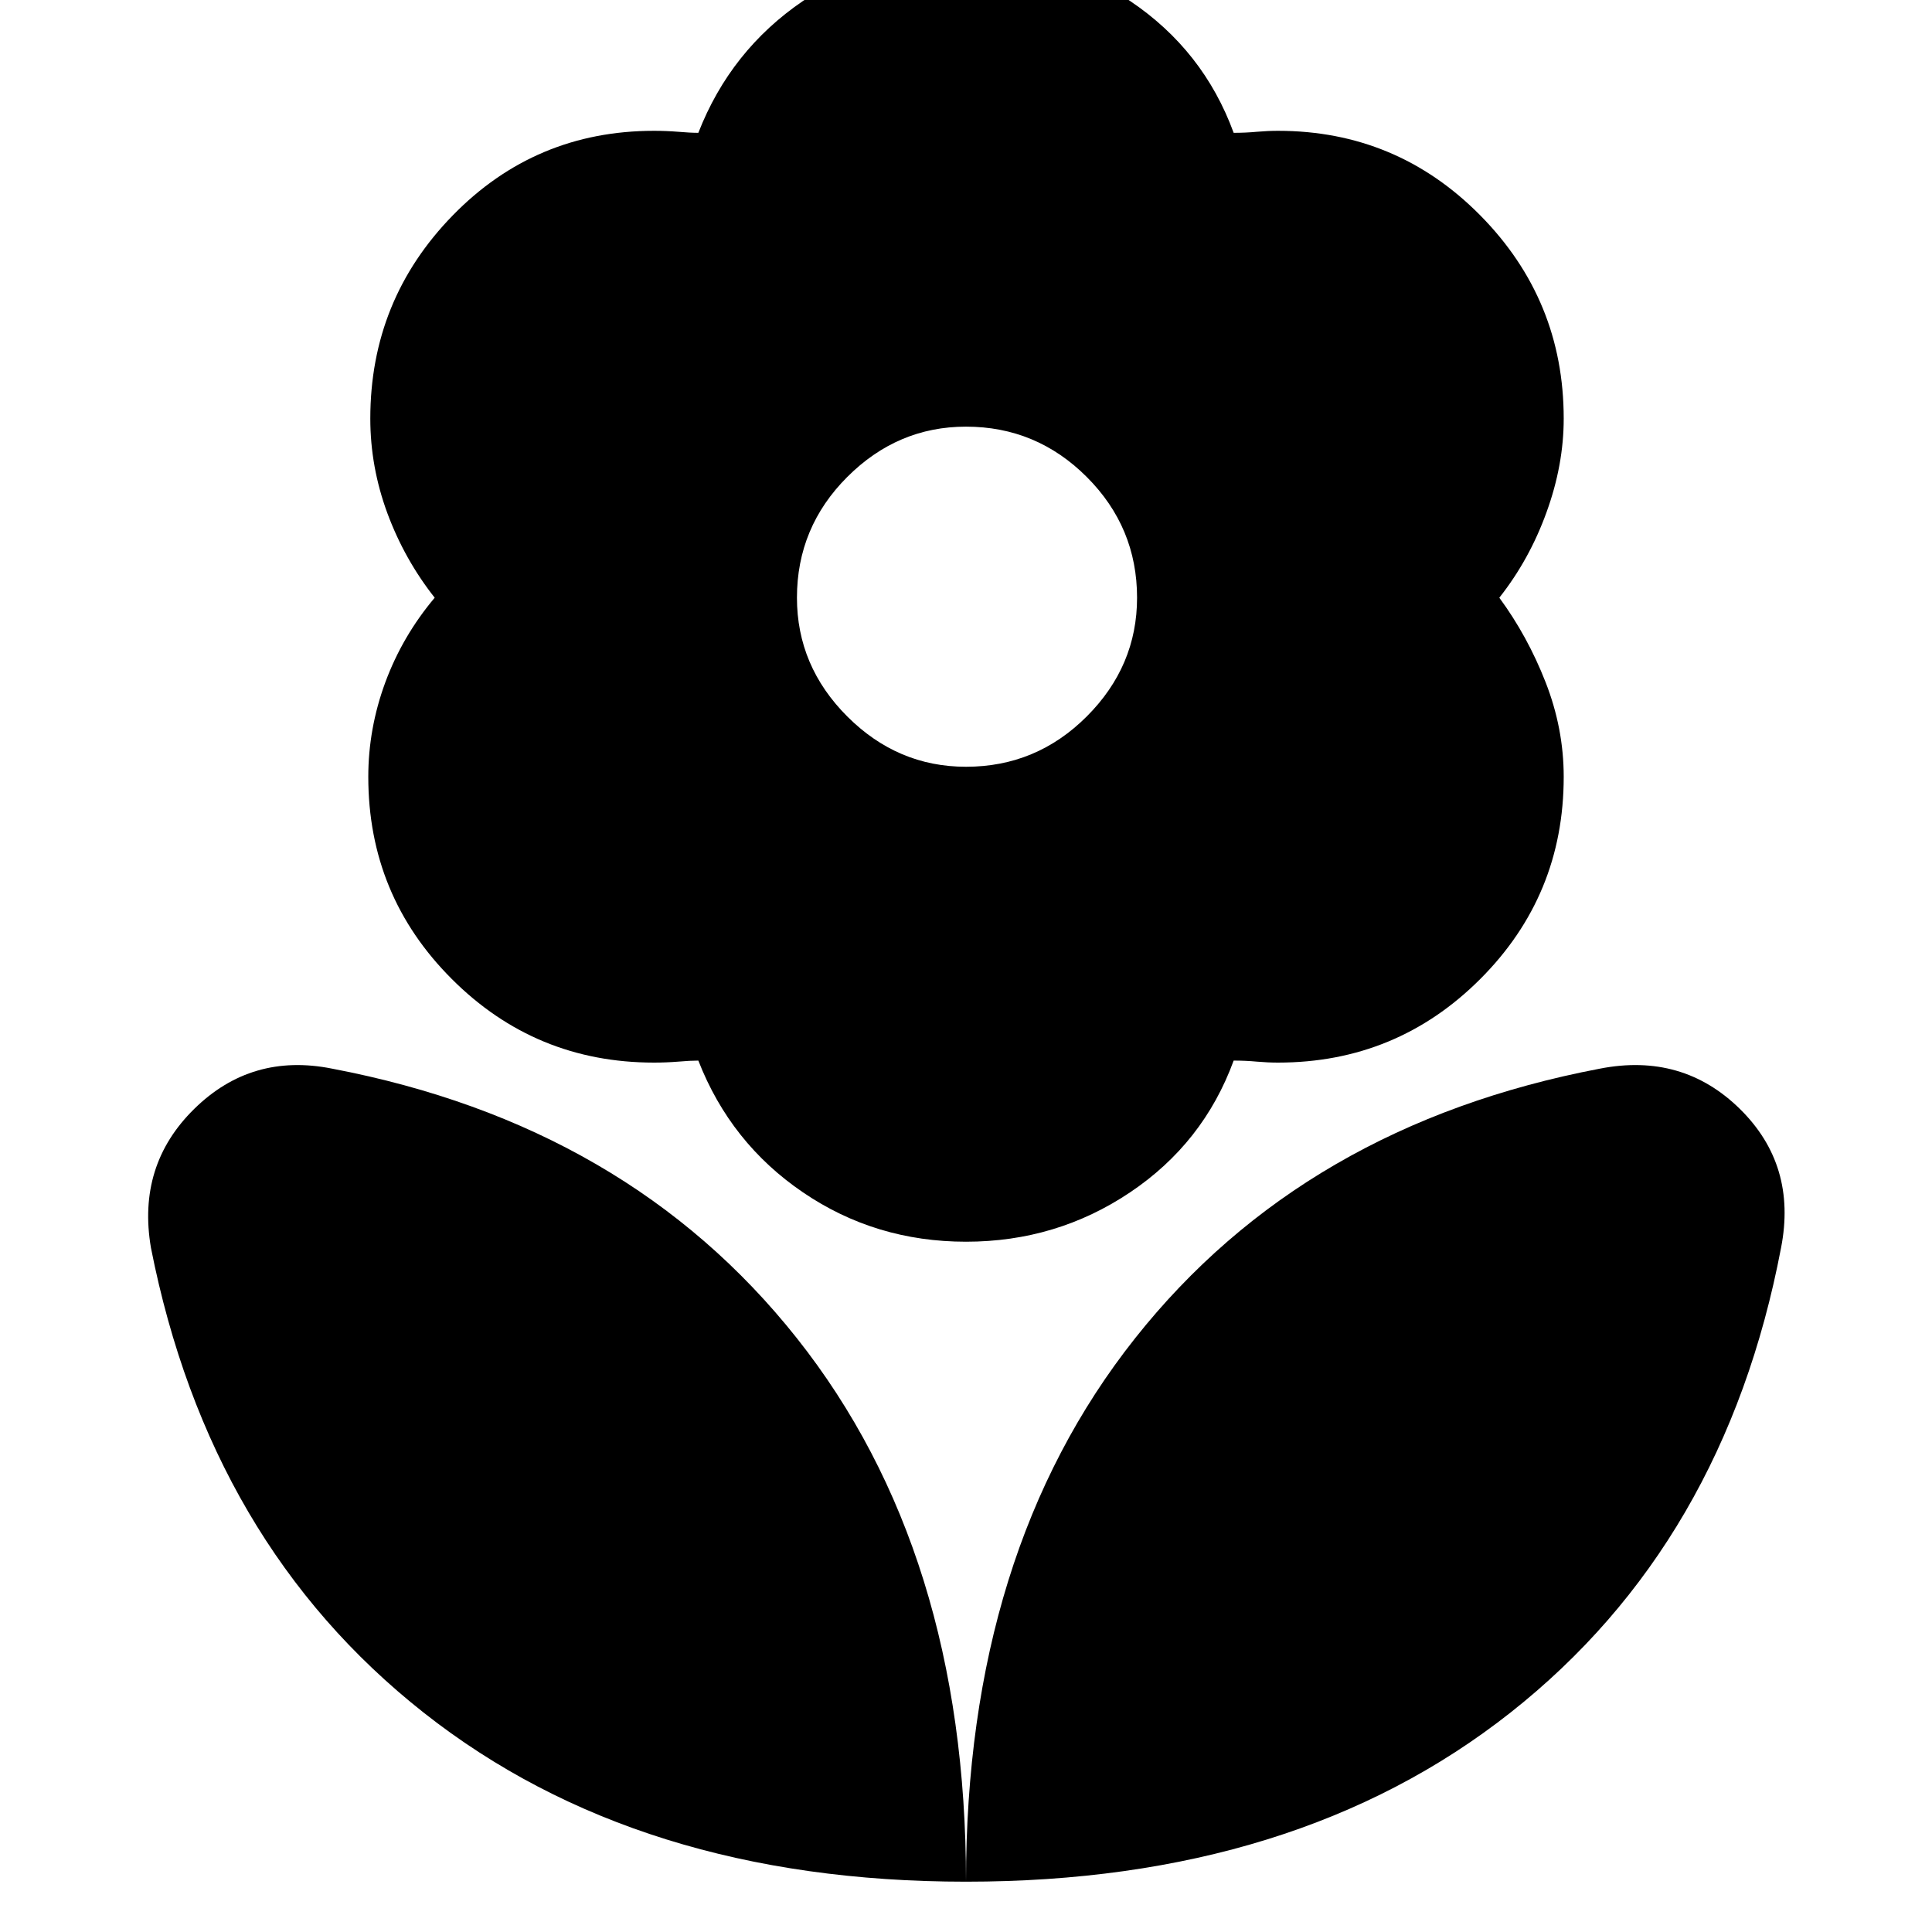 <svg xmlns="http://www.w3.org/2000/svg" height="24" width="24"><path d="M12 23.375Q12 19.275 14.1 16.625Q16.2 13.975 19.875 13.275Q20.9 13.075 21.613 13.775Q22.325 14.475 22.125 15.5Q21.425 19.175 18.763 21.275Q16.1 23.375 12 23.375ZM12 23.375Q12 19.275 9.9 16.625Q7.8 13.975 4.125 13.275Q3.125 13.075 2.413 13.775Q1.7 14.475 1.875 15.5Q2.6 19.175 5.263 21.275Q7.925 23.375 12 23.375ZM12 9.525Q12.875 9.525 13.5 8.9Q14.125 8.275 14.125 7.425Q14.125 6.55 13.5 5.925Q12.875 5.3 12 5.3Q11.15 5.3 10.525 5.925Q9.9 6.55 9.9 7.425Q9.9 8.275 10.525 8.9Q11.15 9.525 12 9.525ZM12 15.425Q10.875 15.425 9.975 14.812Q9.075 14.2 8.675 13.175Q8.575 13.175 8.425 13.188Q8.275 13.2 8.125 13.2Q6.65 13.2 5.613 12.162Q4.575 11.125 4.575 9.65Q4.575 9.05 4.787 8.475Q5 7.9 5.4 7.425Q5.025 6.95 4.812 6.375Q4.6 5.8 4.6 5.2Q4.6 3.725 5.625 2.675Q6.65 1.625 8.125 1.625Q8.275 1.625 8.425 1.637Q8.575 1.65 8.675 1.65Q9.075 0.625 9.975 0.012Q10.875 -0.6 12 -0.6Q13.125 -0.6 14.038 0.012Q14.95 0.625 15.325 1.65Q15.475 1.65 15.613 1.637Q15.75 1.625 15.875 1.625Q17.35 1.625 18.388 2.675Q19.425 3.725 19.425 5.2Q19.425 5.775 19.212 6.362Q19 6.95 18.625 7.425Q18.975 7.9 19.2 8.475Q19.425 9.05 19.425 9.65Q19.425 11.125 18.388 12.162Q17.35 13.2 15.875 13.2Q15.75 13.2 15.613 13.188Q15.475 13.175 15.325 13.175Q14.95 14.2 14.038 14.812Q13.125 15.425 12 15.425Z"/></svg>